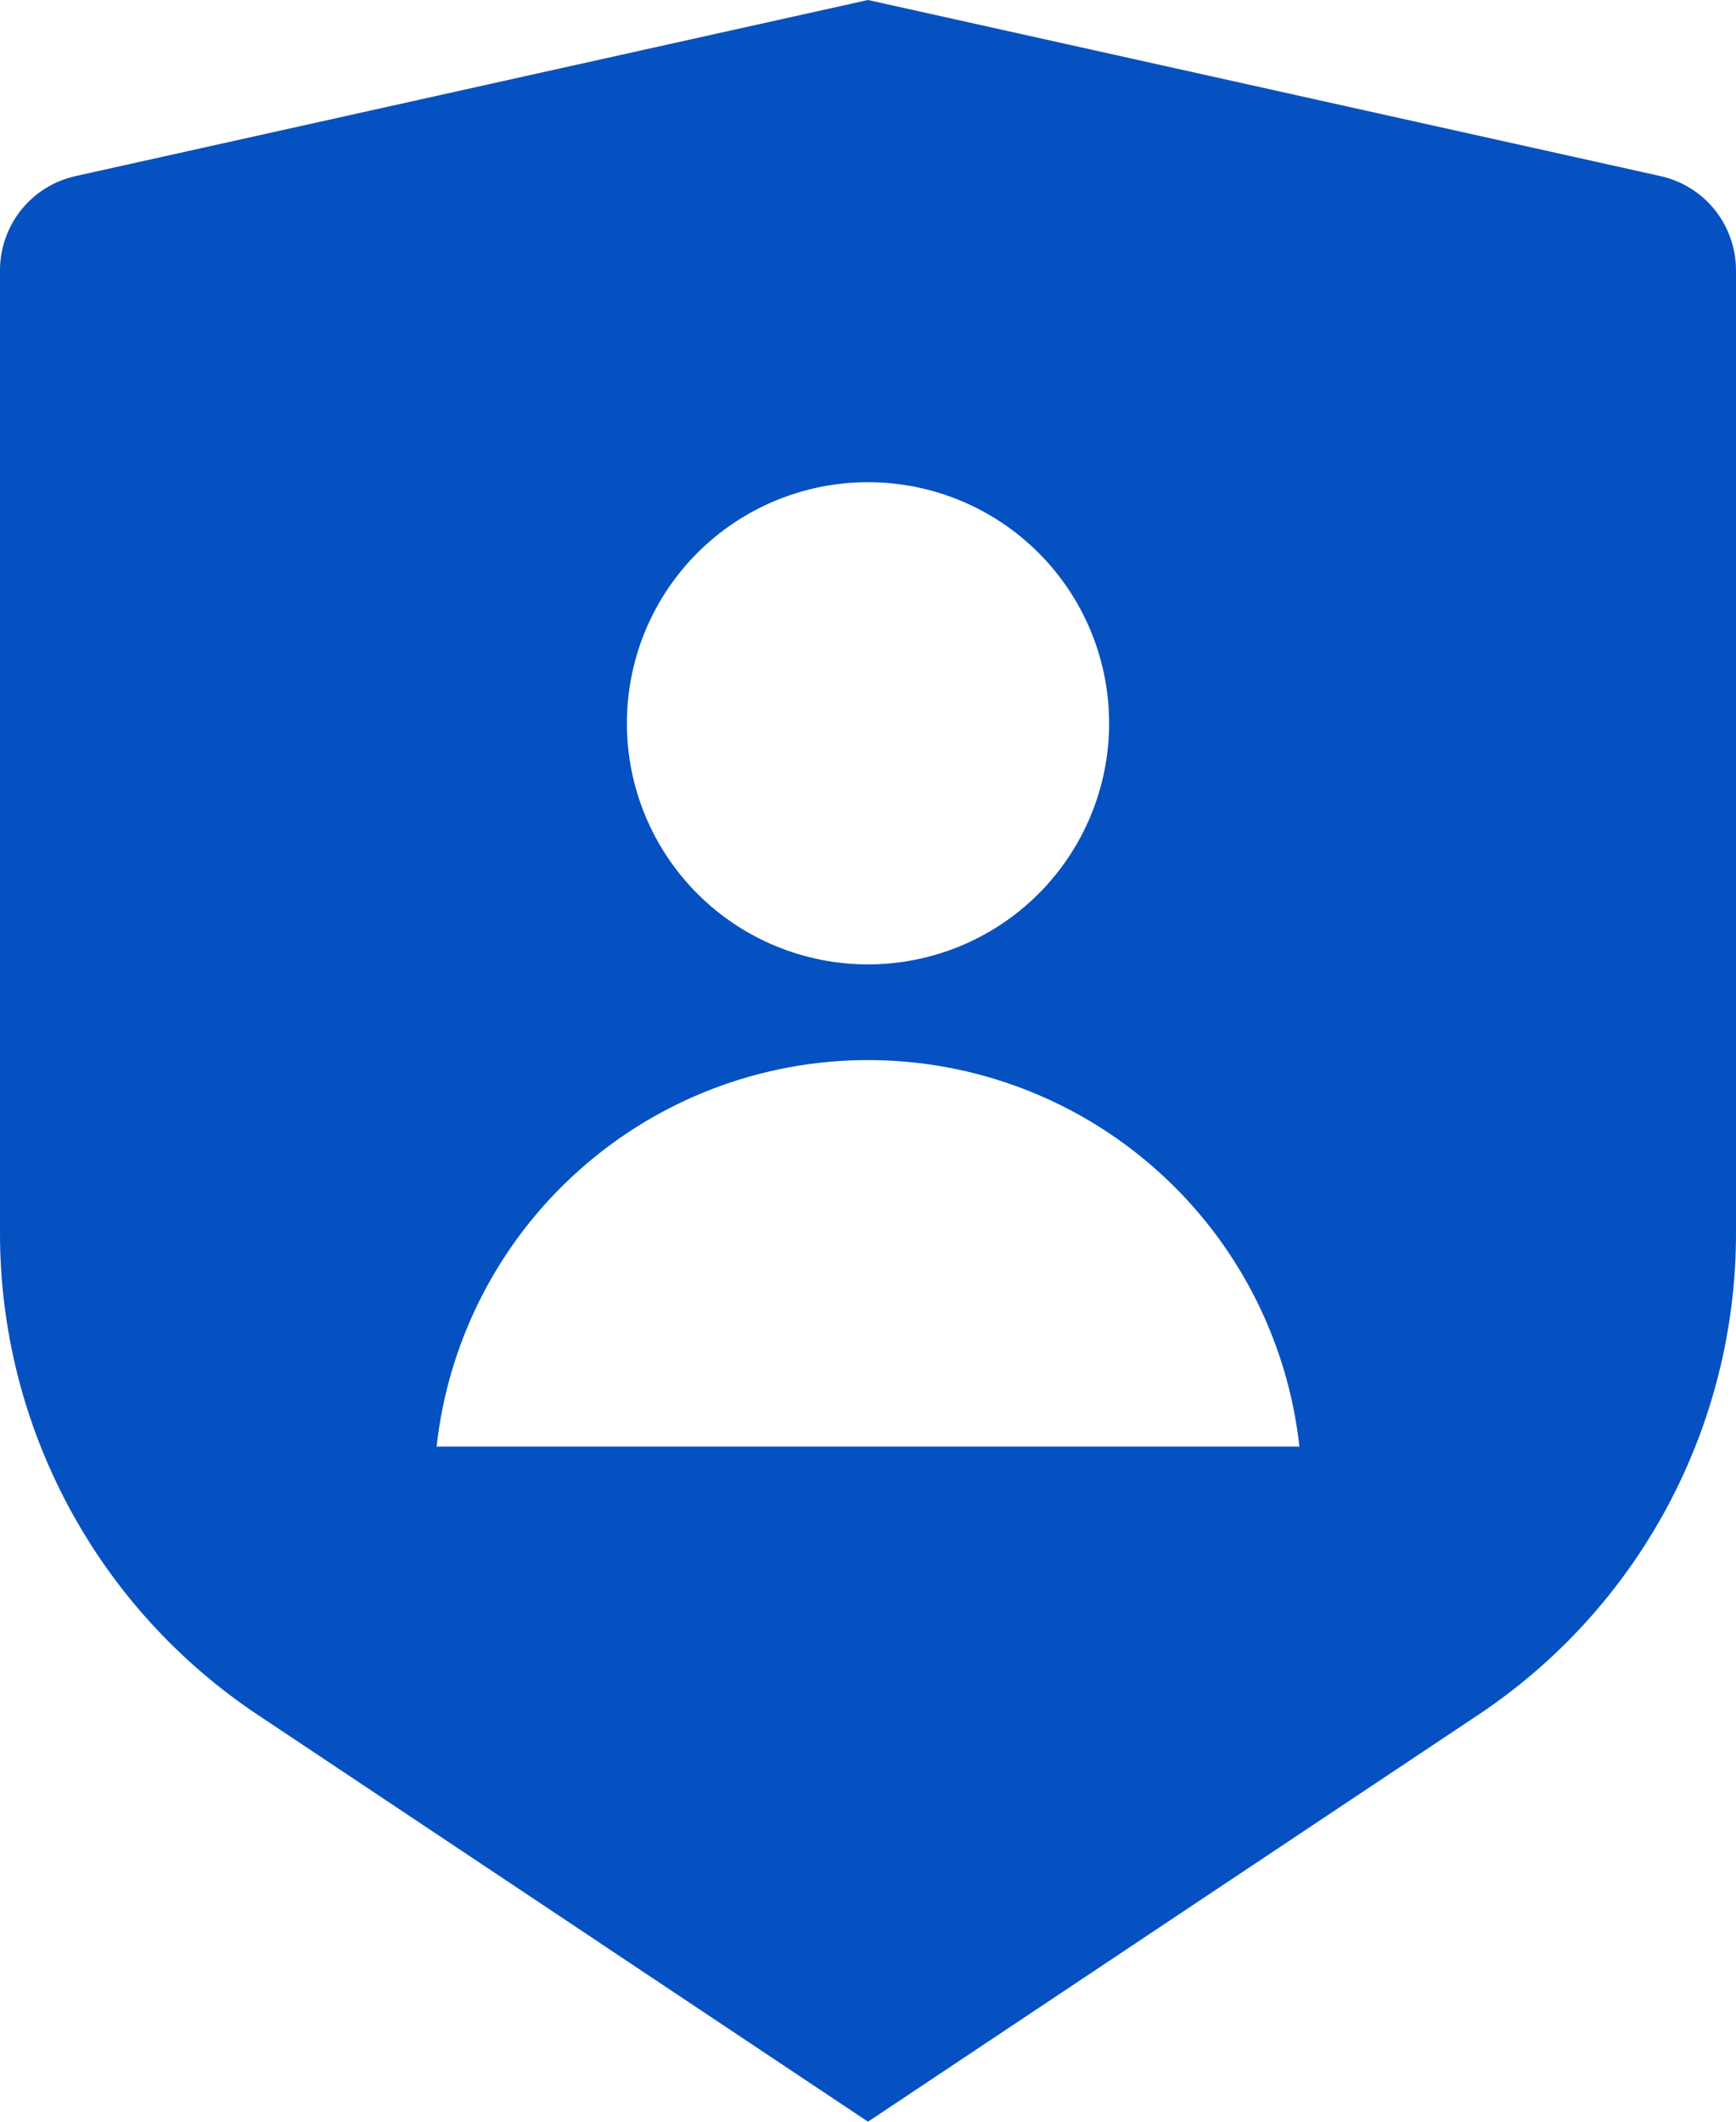 <svg width="18" height="22" viewBox="0 0 18 22" fill="none" xmlns="http://www.w3.org/2000/svg">
<path d="M0.783 1.826L9 0L17.217 1.826C17.439 1.875 17.638 1.999 17.78 2.176C17.922 2.354 18 2.575 18 2.802V12.789C18 13.777 17.756 14.749 17.29 15.62C16.824 16.491 16.15 17.233 15.328 17.781L9 22L2.672 17.781C1.85 17.233 1.176 16.491 0.71 15.62C0.244 14.75 0 13.778 0 12.79V2.802C3.90378e-05 2.575 0.078 2.354 0.22 2.176C0.362 1.999 0.561 1.875 0.783 1.826ZM9 10C9.663 10 10.299 9.737 10.768 9.268C11.237 8.799 11.5 8.163 11.5 7.5C11.5 6.837 11.237 6.201 10.768 5.732C10.299 5.263 9.663 5 9 5C8.337 5 7.701 5.263 7.232 5.732C6.763 6.201 6.5 6.837 6.5 7.5C6.5 8.163 6.763 8.799 7.232 9.268C7.701 9.737 8.337 10 9 10ZM4.527 15H13.473C13.352 13.898 12.828 12.88 12.003 12.141C11.178 11.401 10.108 10.992 9 10.992C7.892 10.992 6.822 11.401 5.997 12.141C5.172 12.88 4.648 13.898 4.527 15Z" fill="#0651C1"/>
</svg>
